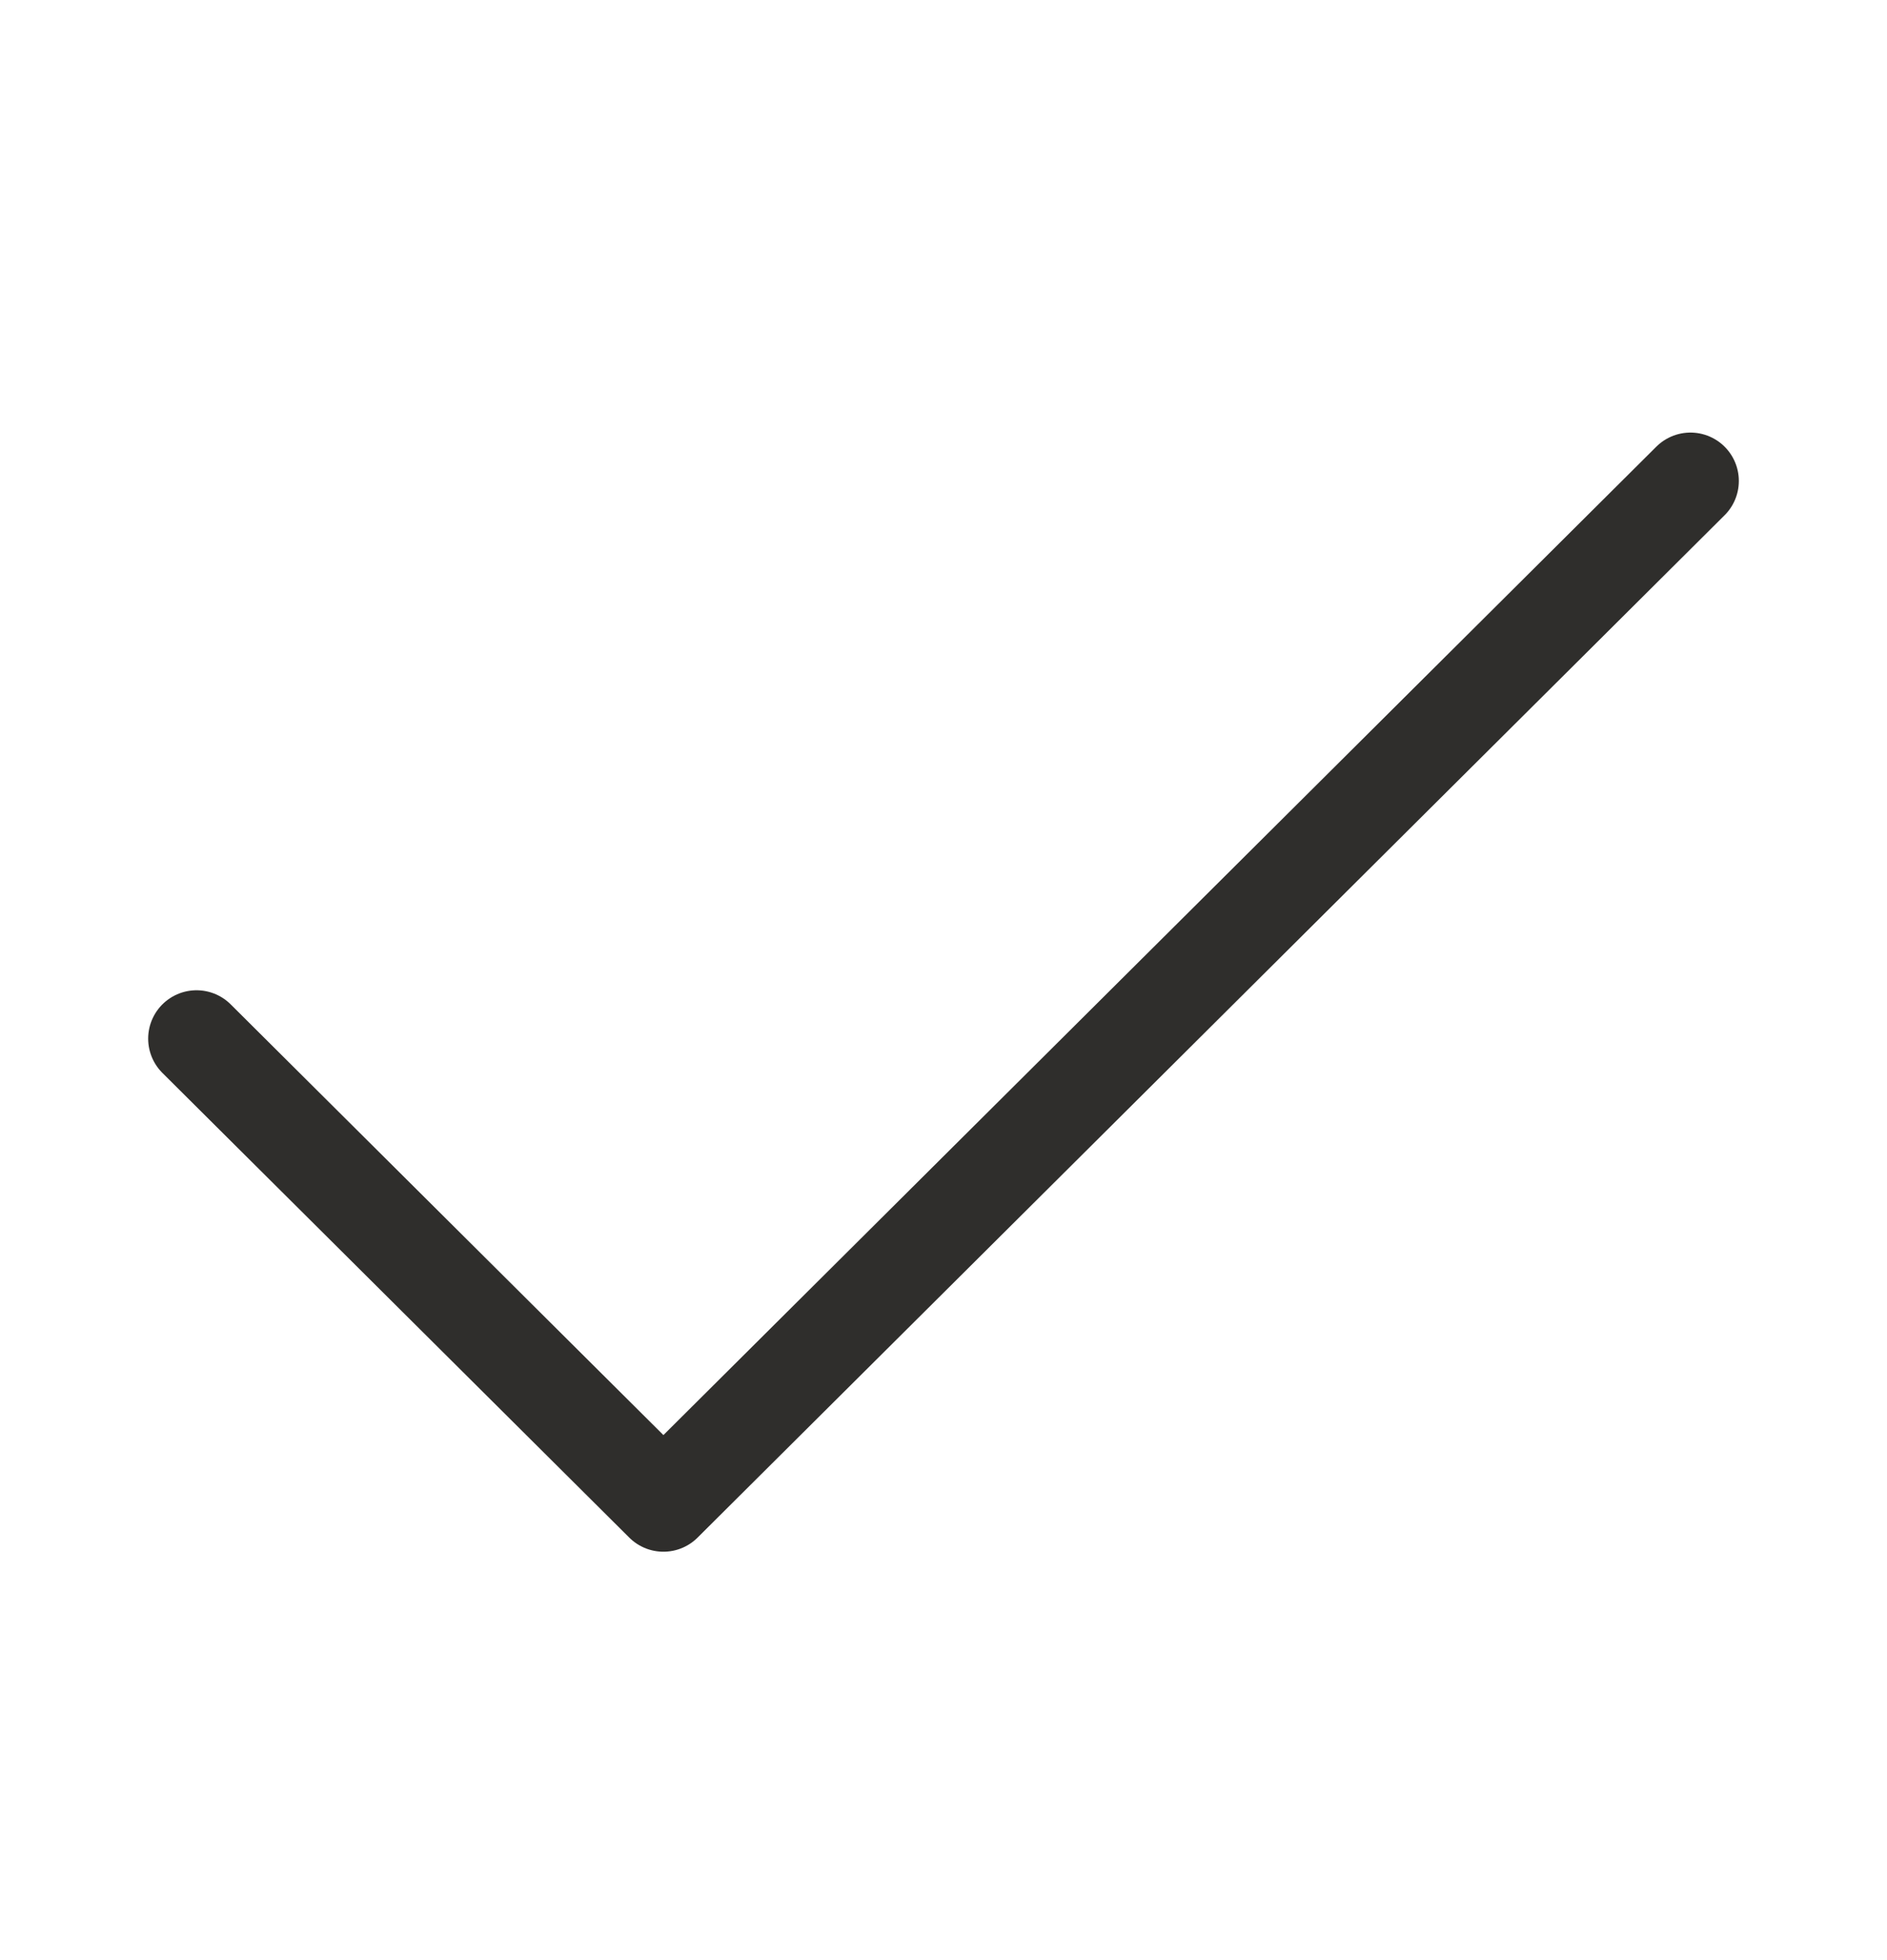 <svg width="26" height="27" viewBox="0 0 26 27" fill="none" xmlns="http://www.w3.org/2000/svg">
<path d="M23.292 6.625L9.141 20.708L2.708 14.307" stroke="#2F2E2C" stroke-width="1.333" stroke-linecap="round" stroke-linejoin="round"/>
</svg>
